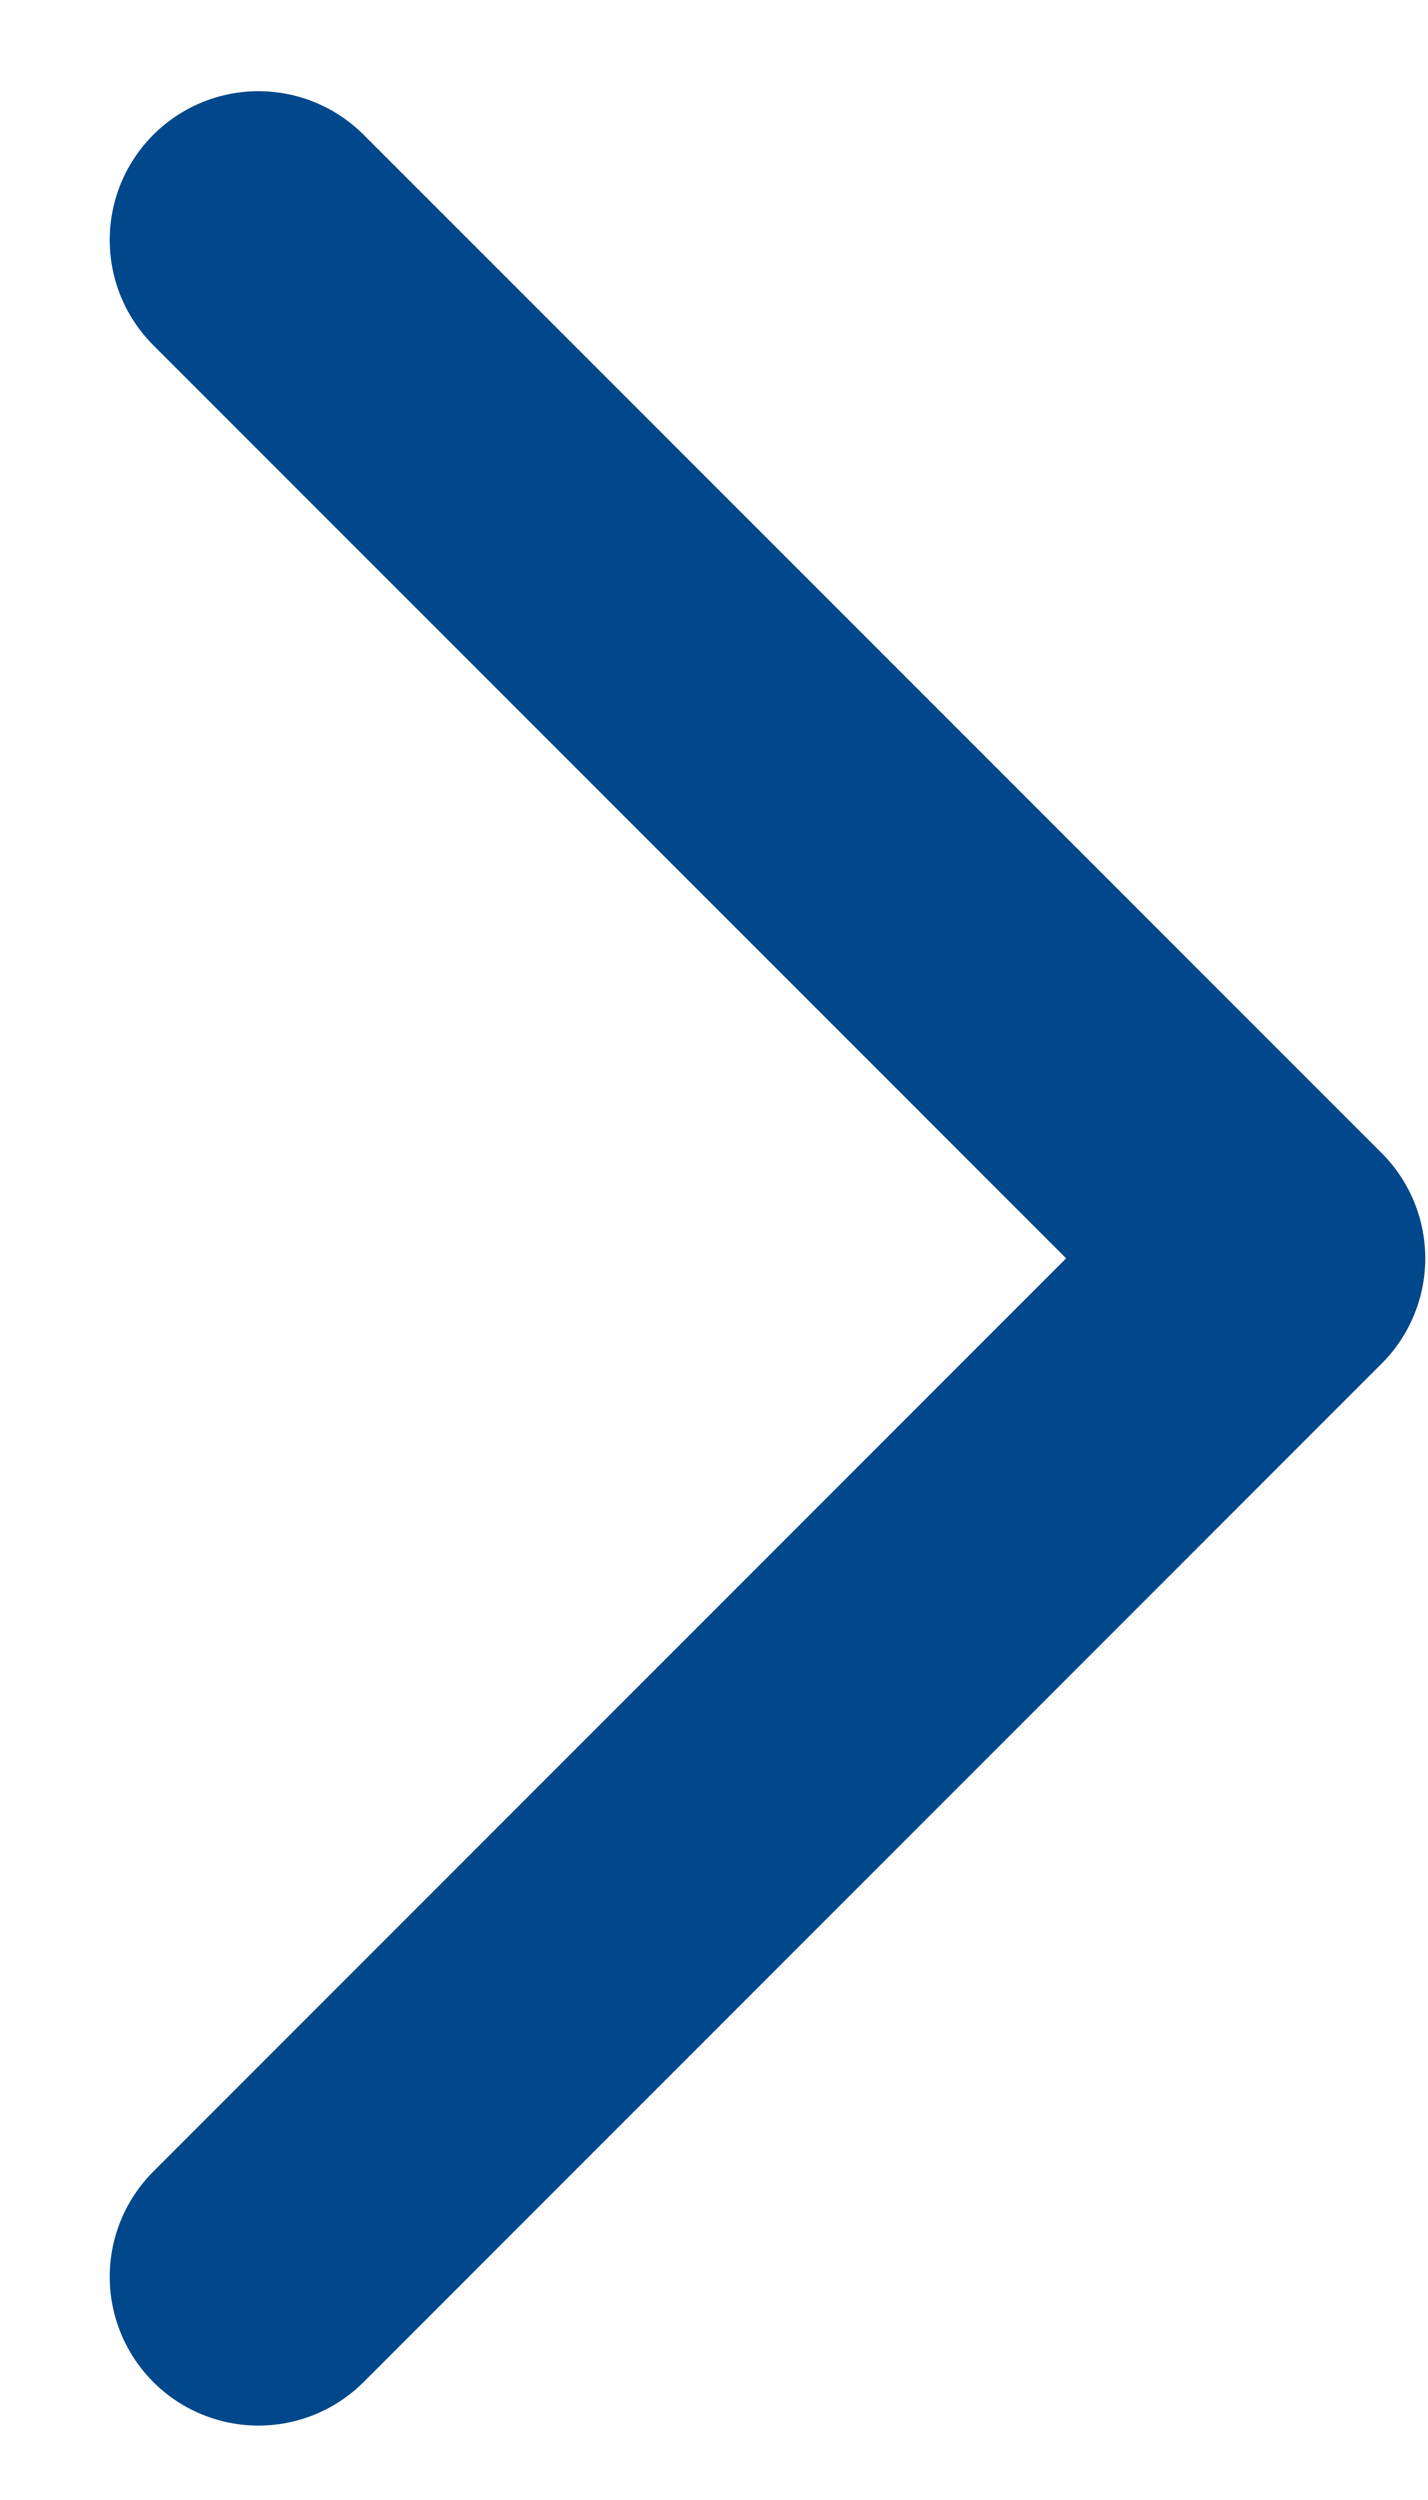 <svg width="12" height="21" viewBox="0 0 12 21" fill="none" xmlns="http://www.w3.org/2000/svg">
    <path d="M2.172 19.125L10.727 10.57L2.172 2.016" stroke="#01478B" stroke-width="2.5" stroke-linecap="round" stroke-linejoin="round" />
</svg>
